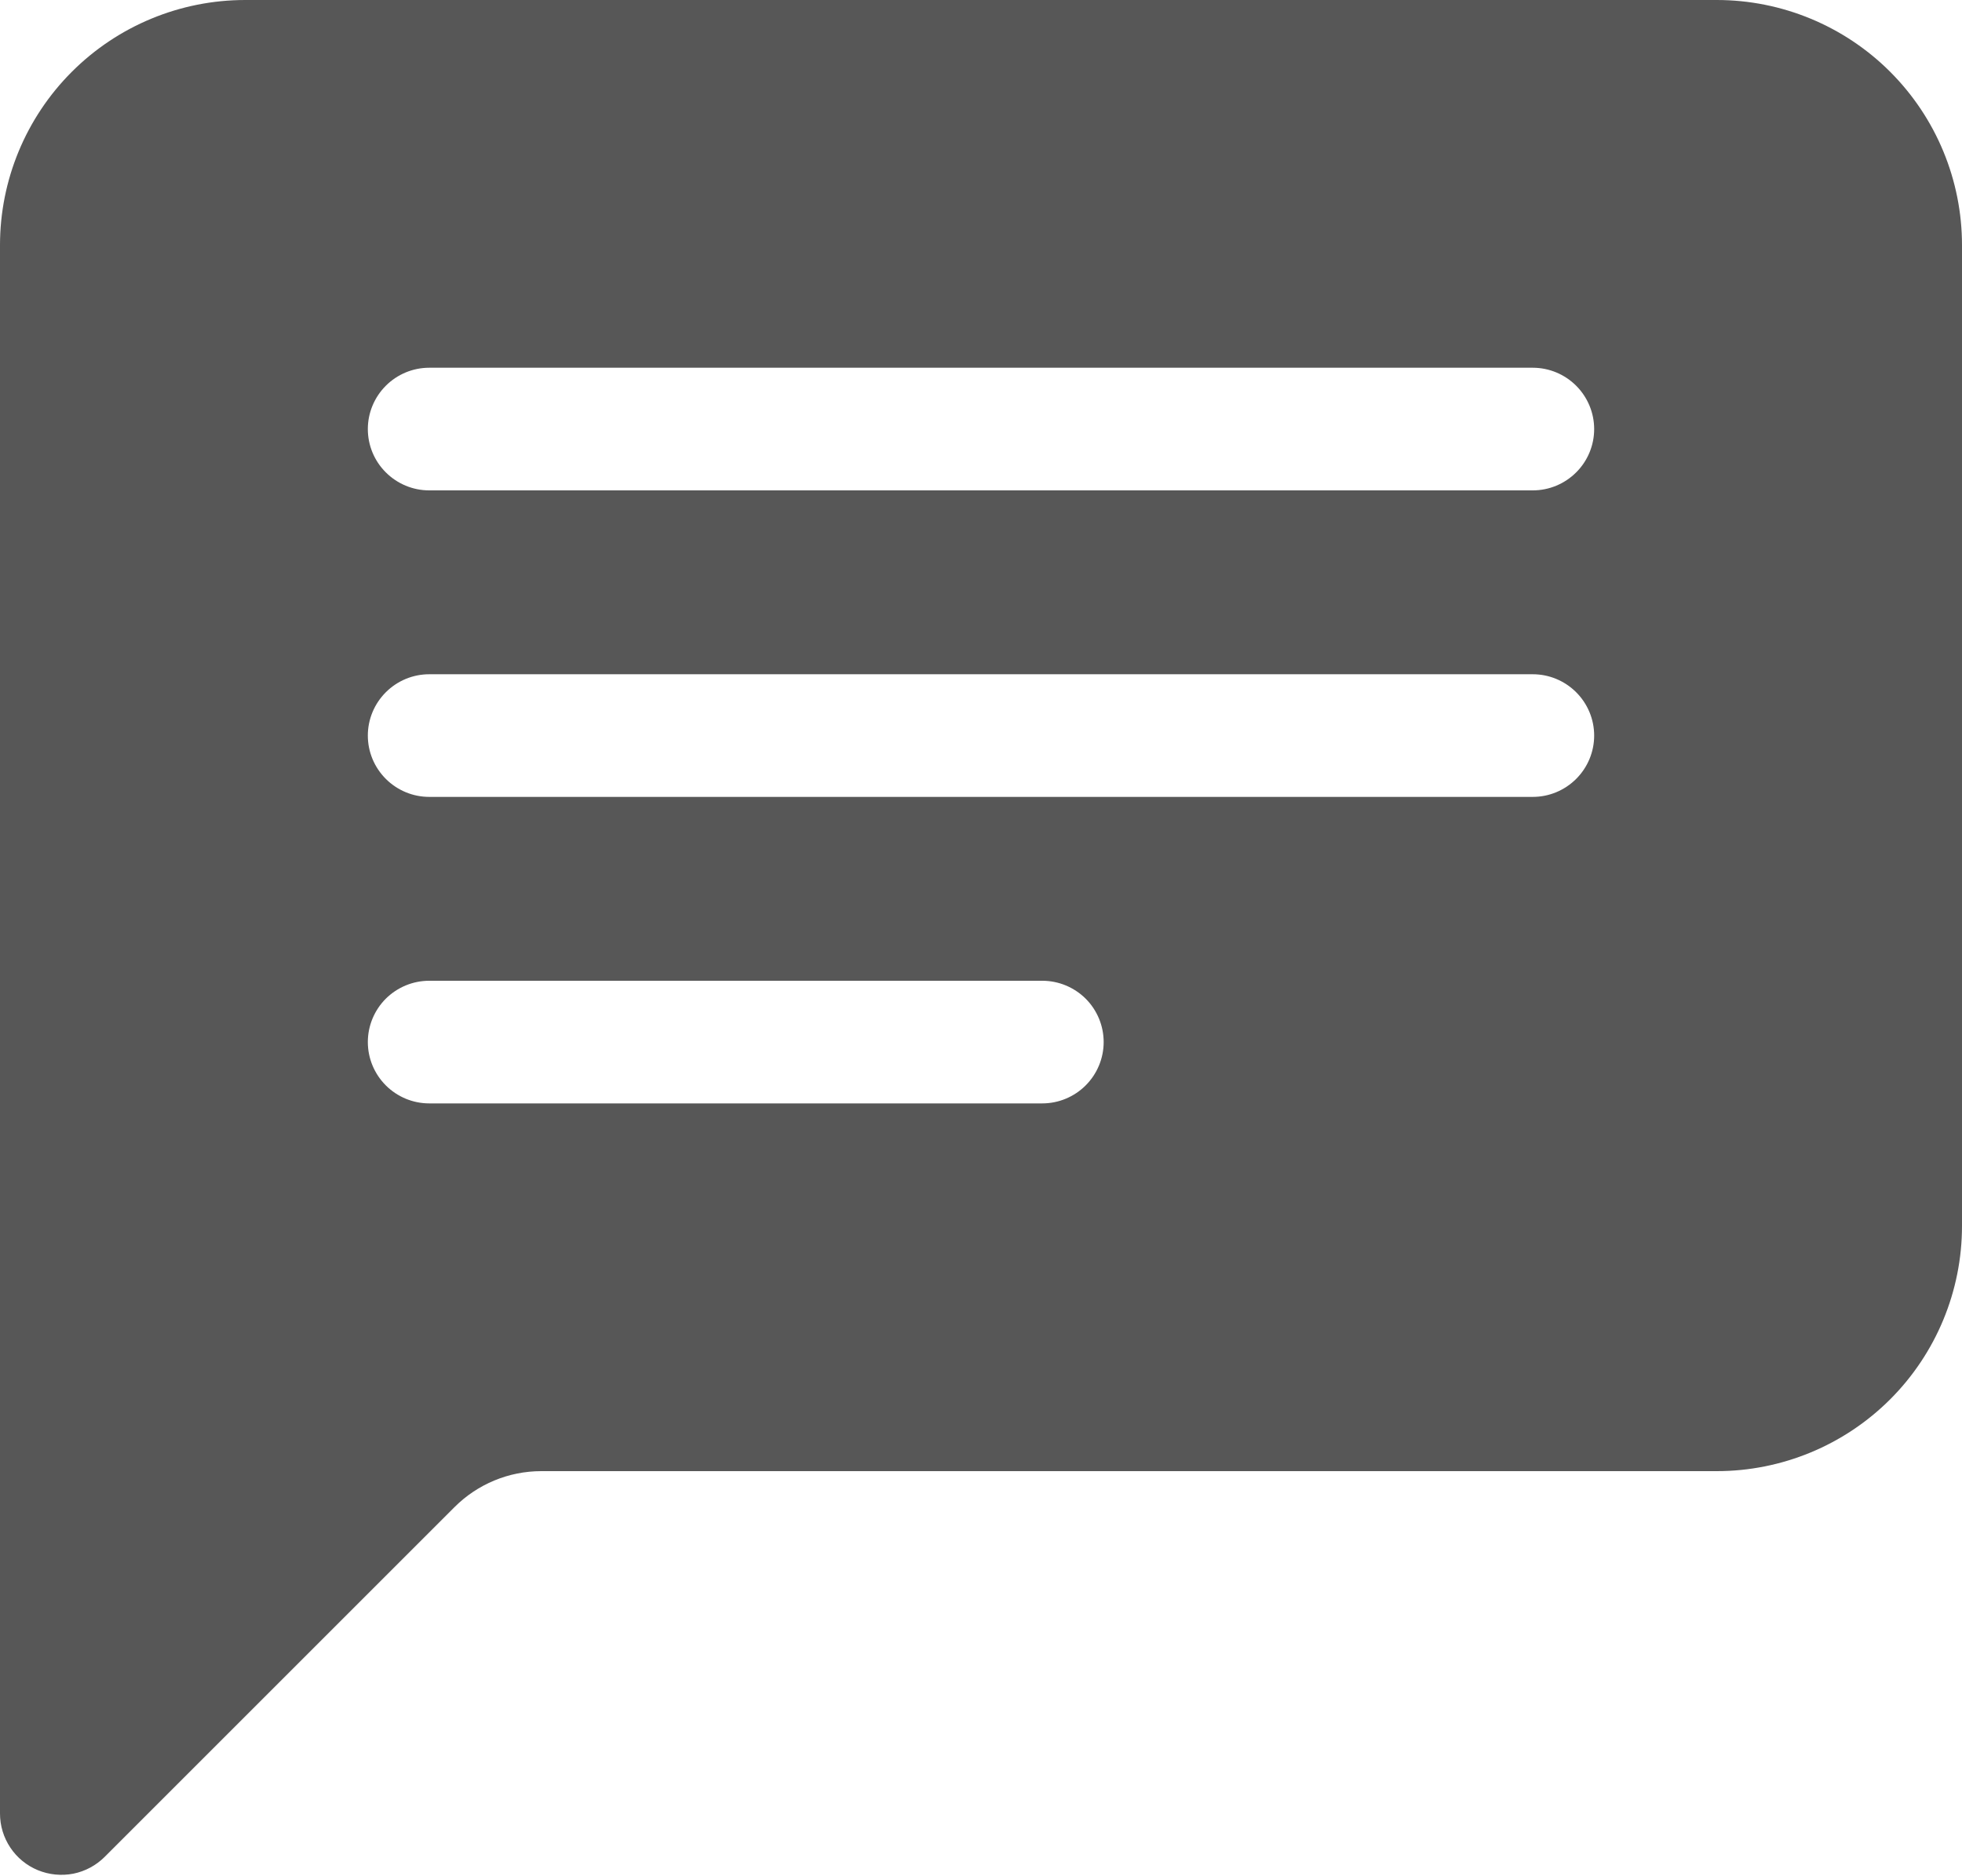 <svg width="23" height="22" viewBox="0 0 23 22" fill="none" xmlns="http://www.w3.org/2000/svg">
<path d="M0 2.875C0 2.112 0.303 1.381 0.842 0.842C1.381 0.303 2.112 0 2.875 0L20.125 0C20.887 0 21.619 0.303 22.158 0.842C22.697 1.381 23 2.112 23 2.875V14.375C23 15.137 22.697 15.869 22.158 16.408C21.619 16.947 20.887 17.25 20.125 17.25H6.345C5.964 17.25 5.598 17.402 5.329 17.671L1.228 21.772C1.127 21.873 0.999 21.942 0.86 21.97C0.72 21.997 0.576 21.983 0.444 21.929C0.313 21.875 0.2 21.783 0.121 21.664C0.042 21.546 3.02089e-05 21.407 0 21.265L0 2.875ZM5.031 4.312C4.841 4.312 4.658 4.388 4.523 4.523C4.388 4.658 4.312 4.841 4.312 5.031C4.312 5.222 4.388 5.405 4.523 5.539C4.658 5.674 4.841 5.75 5.031 5.75H17.969C18.159 5.75 18.342 5.674 18.477 5.539C18.612 5.405 18.688 5.222 18.688 5.031C18.688 4.841 18.612 4.658 18.477 4.523C18.342 4.388 18.159 4.312 17.969 4.312H5.031ZM5.031 7.906C4.841 7.906 4.658 7.982 4.523 8.117C4.388 8.252 4.312 8.434 4.312 8.625C4.312 8.816 4.388 8.998 4.523 9.133C4.658 9.268 4.841 9.344 5.031 9.344H17.969C18.159 9.344 18.342 9.268 18.477 9.133C18.612 8.998 18.688 8.816 18.688 8.625C18.688 8.434 18.612 8.252 18.477 8.117C18.342 7.982 18.159 7.906 17.969 7.906H5.031ZM5.031 11.5C4.841 11.5 4.658 11.576 4.523 11.71C4.388 11.845 4.312 12.028 4.312 12.219C4.312 12.409 4.388 12.592 4.523 12.727C4.658 12.862 4.841 12.938 5.031 12.938H12.219C12.409 12.938 12.592 12.862 12.727 12.727C12.862 12.592 12.938 12.409 12.938 12.219C12.938 12.028 12.862 11.845 12.727 11.71C12.592 11.576 12.409 11.5 12.219 11.5H5.031Z" fill="#575757"/>
</svg>
